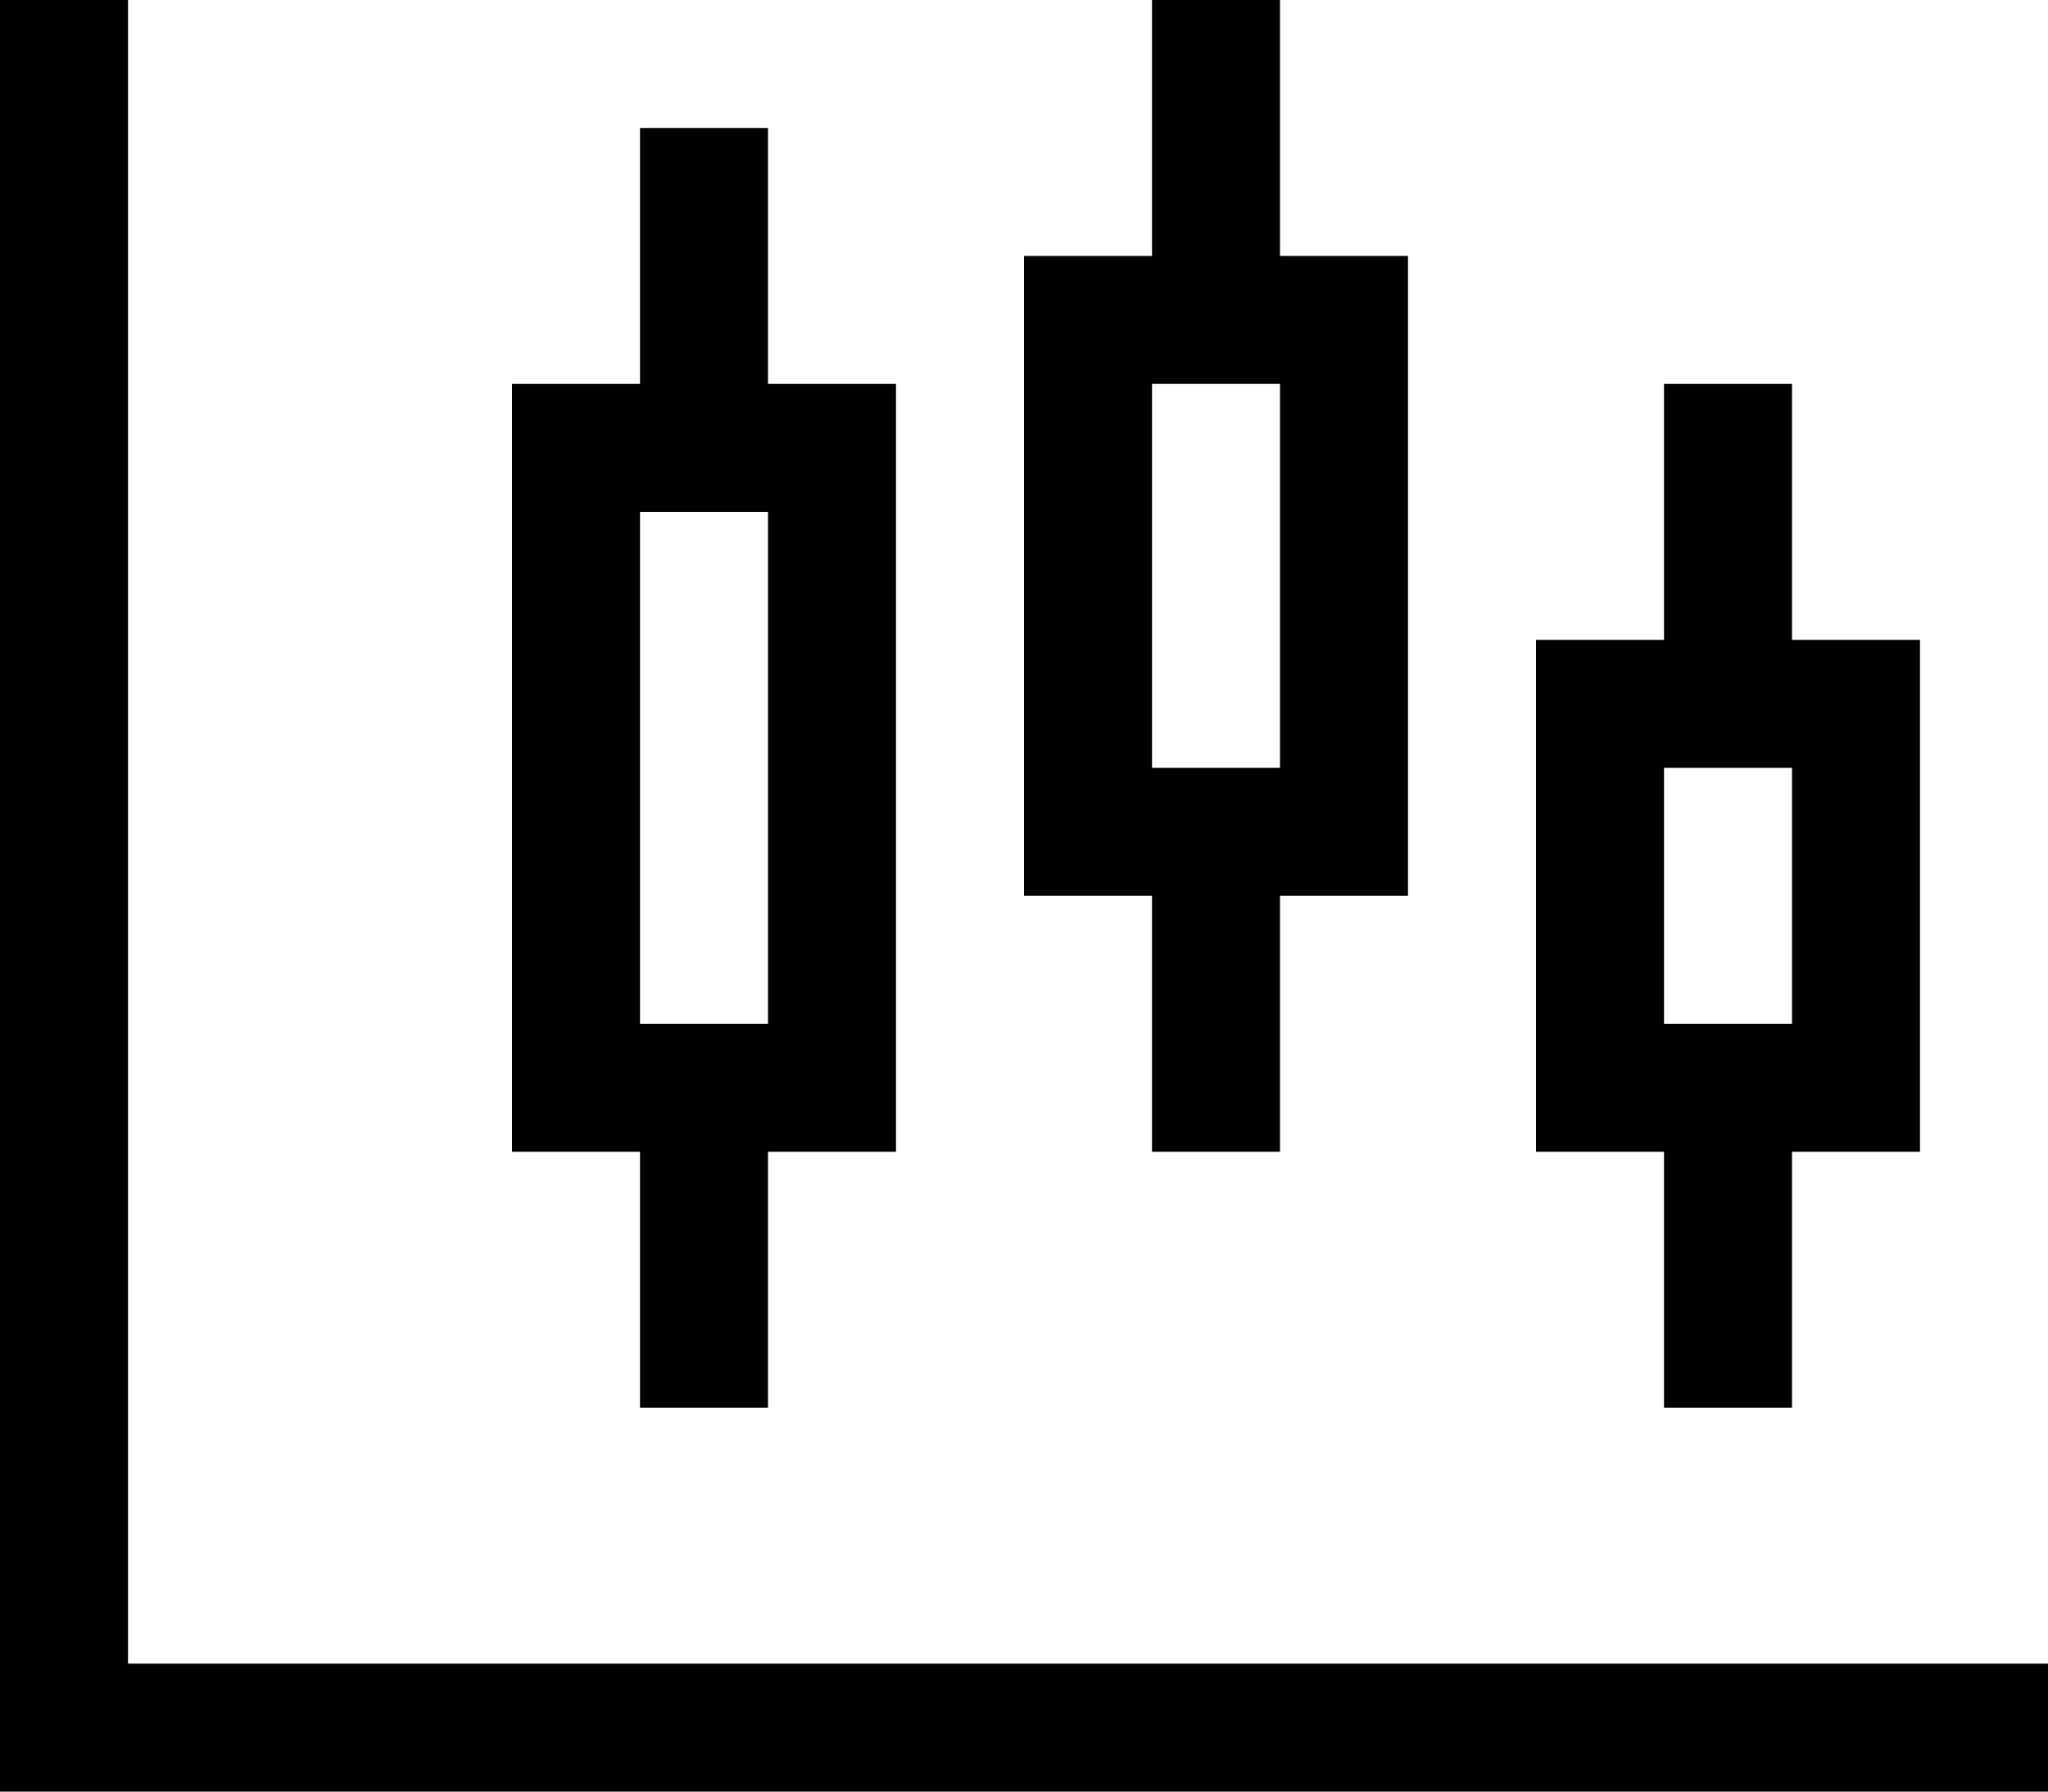 <svg viewBox="0 0 512 448">
  <path
    d="M 32 16 L 32 0 L 0 0 L 0 16 L 0 432 L 0 448 L 16 448 L 496 448 L 512 448 L 512 416 L 496 416 L 32 416 L 32 16 L 32 16 Z M 320 16 L 320 0 L 288 0 L 288 16 L 288 64 L 256 64 L 256 96 L 256 192 L 256 224 L 288 224 L 288 272 L 288 288 L 320 288 L 320 272 L 320 224 L 352 224 L 352 192 L 352 96 L 352 64 L 320 64 L 320 16 L 320 16 Z M 192 32 L 160 32 L 160 48 L 160 96 L 128 96 L 128 128 L 128 256 L 128 288 L 160 288 L 160 336 L 160 352 L 192 352 L 192 336 L 192 288 L 224 288 L 224 256 L 224 128 L 224 96 L 192 96 L 192 48 L 192 32 L 192 32 Z M 320 96 L 320 192 L 288 192 L 288 96 L 320 96 L 320 96 Z M 448 192 L 448 256 L 416 256 L 416 192 L 448 192 L 448 192 Z M 416 160 L 384 160 L 384 192 L 384 256 L 384 288 L 416 288 L 416 336 L 416 352 L 448 352 L 448 336 L 448 288 L 480 288 L 480 256 L 480 192 L 480 160 L 448 160 L 448 112 L 448 96 L 416 96 L 416 112 L 416 160 L 416 160 Z M 160 128 L 192 128 L 192 256 L 160 256 L 160 128 L 160 128 Z"
  />
</svg>